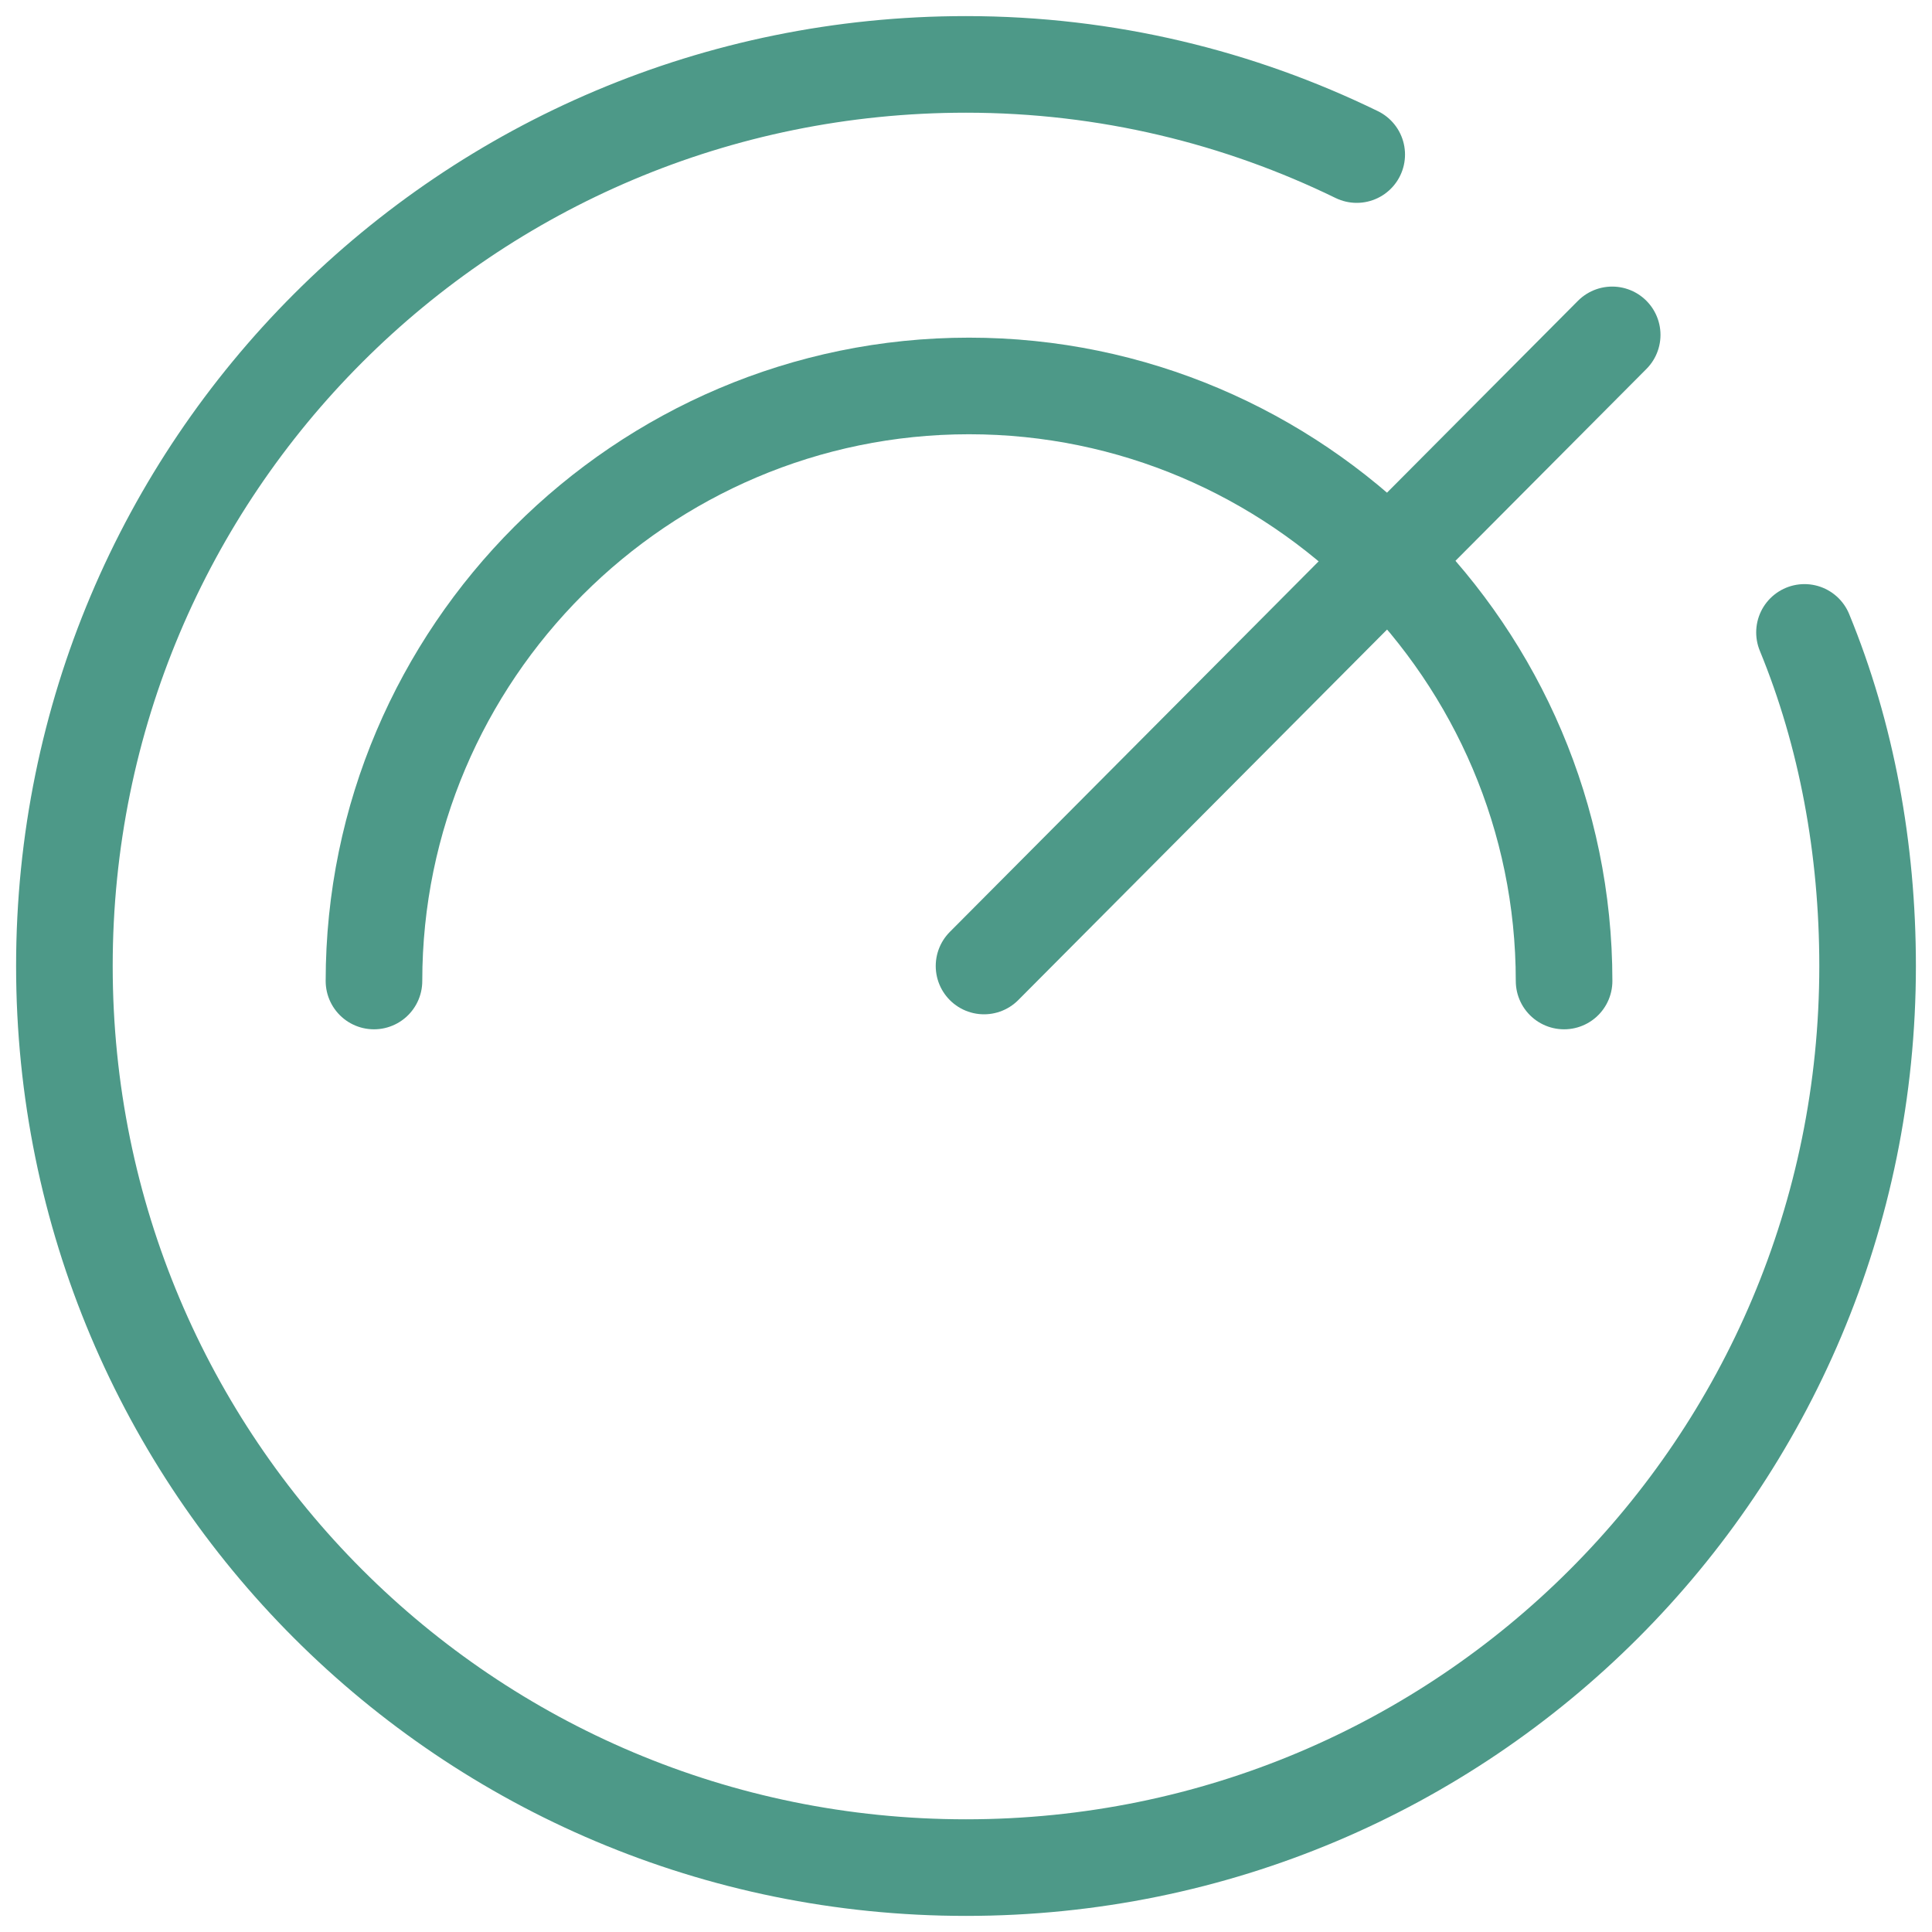 <svg width="30" height="30" viewBox="0 0 30 30" fill="none" xmlns="http://www.w3.org/2000/svg">
<path d="M28.02 9.82C28.673 11.407 29 13.18 29 15C29 22.747 22.747 29 15 29C7.253 29 1 22.747 1 15C1 7.253 7.253 1 15 1C17.193 1 19.247 1.513 21.067 2.4" stroke="#4D9988" stroke-width="1.5" stroke-miterlimit="10" stroke-linecap="round"/>
<path d="M24.287 15.233C24.287 10.147 20.133 5.993 15.047 5.993C9.96 5.993 5.807 10.147 5.807 15.233" stroke="#4D9988" stroke-width="1.5" stroke-miterlimit="10" stroke-linecap="round"/>
<path d="M15.28 15L25.034 5.2" stroke="#4D9988" stroke-width="1.5" stroke-miterlimit="10" stroke-linecap="round"/>
</svg>
